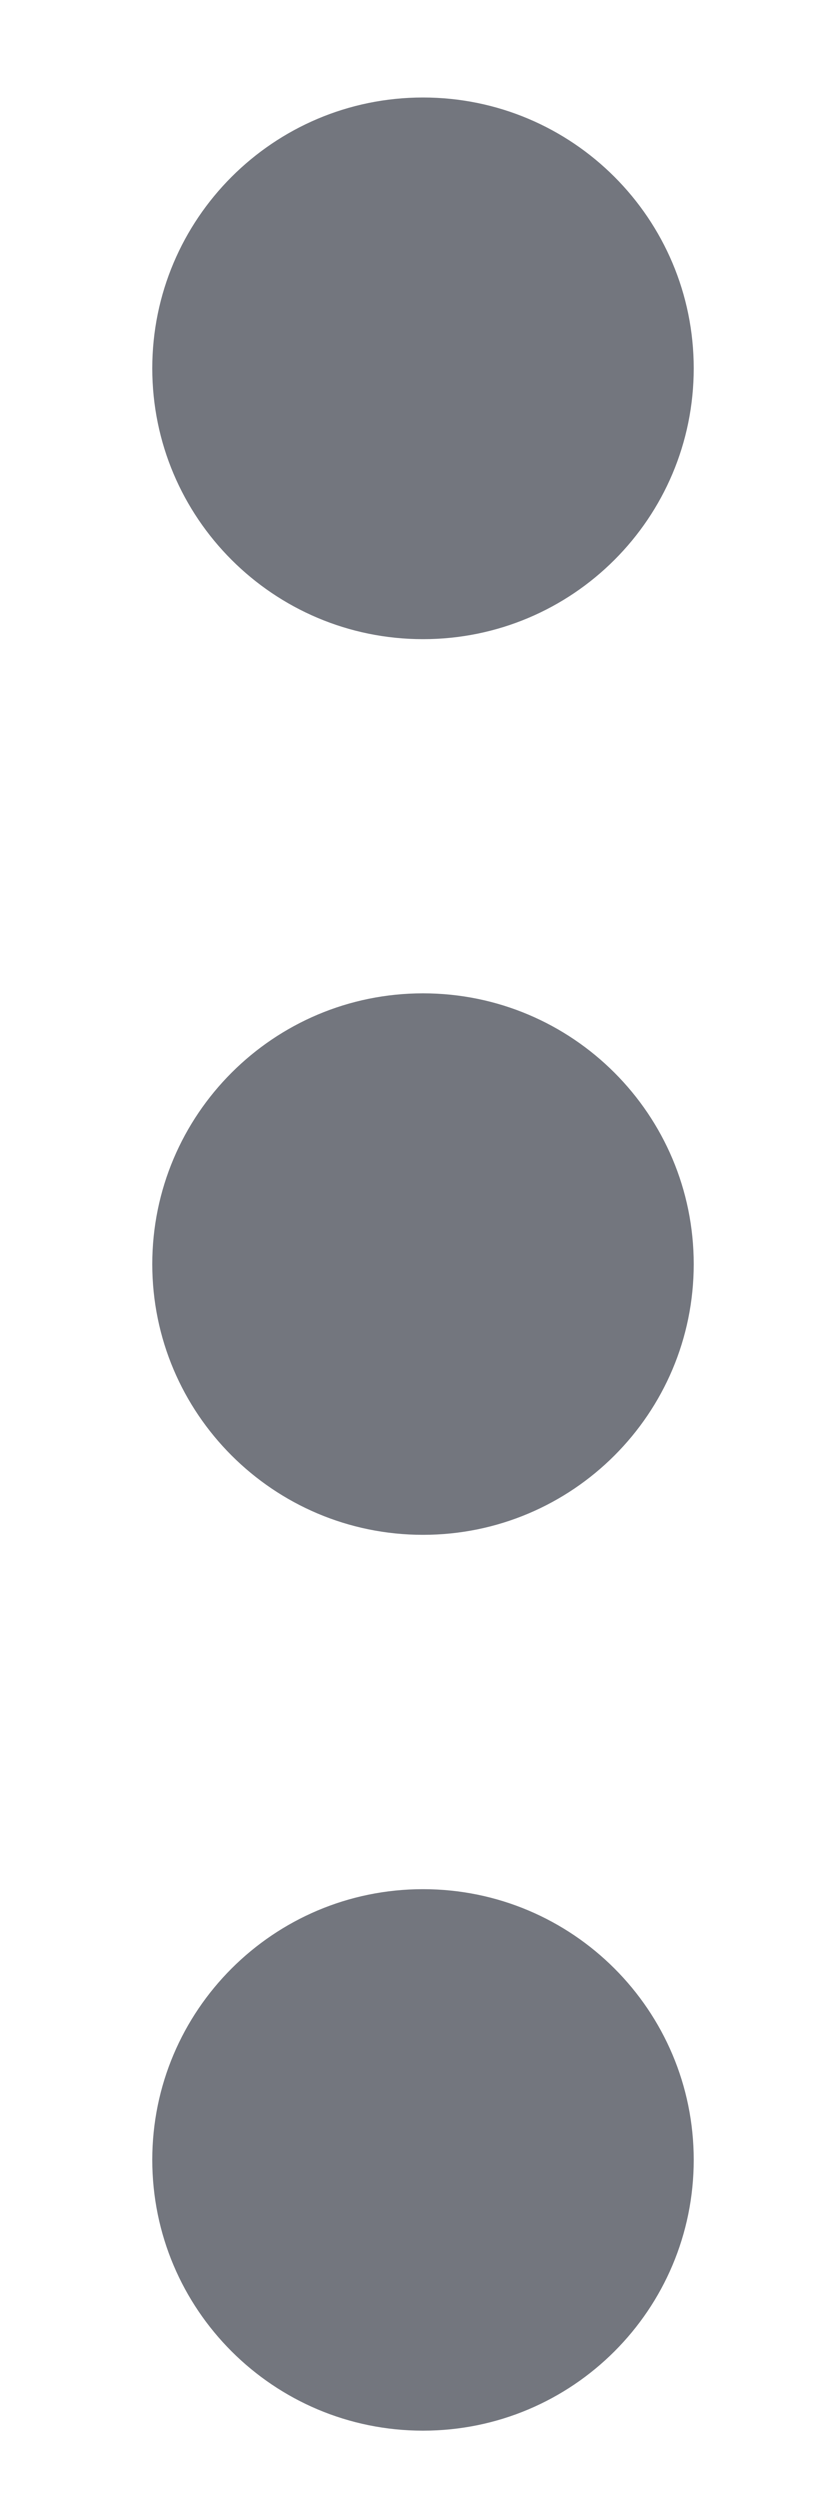<svg width="5" height="15" viewBox="0 0 5 15" fill="none" xmlns="http://www.w3.org/2000/svg">
    <path fill-rule="evenodd" clip-rule="evenodd" d="M2.539 0.585C1.642 0.585 0.914 1.313 0.914 2.21C0.914 3.108 1.642 3.835 2.539 3.835C3.437 3.835 4.164 3.108 4.164 2.21C4.164 1.313 3.437 0.585 2.539 0.585M2.539 11.335C1.642 11.335 0.914 12.063 0.914 12.959C0.914 13.857 1.642 14.584 2.539 14.584C3.437 14.584 4.164 13.857 4.164 12.959C4.164 12.063 3.437 11.335 2.539 11.335M4.164 7.585C4.164 8.481 3.437 9.209 2.539 9.209C1.642 9.209 0.914 8.481 0.914 7.585C0.914 6.688 1.642 5.96 2.539 5.96C3.437 5.96 4.164 6.688 4.164 7.585" fill="#73767E"/>
</svg>
